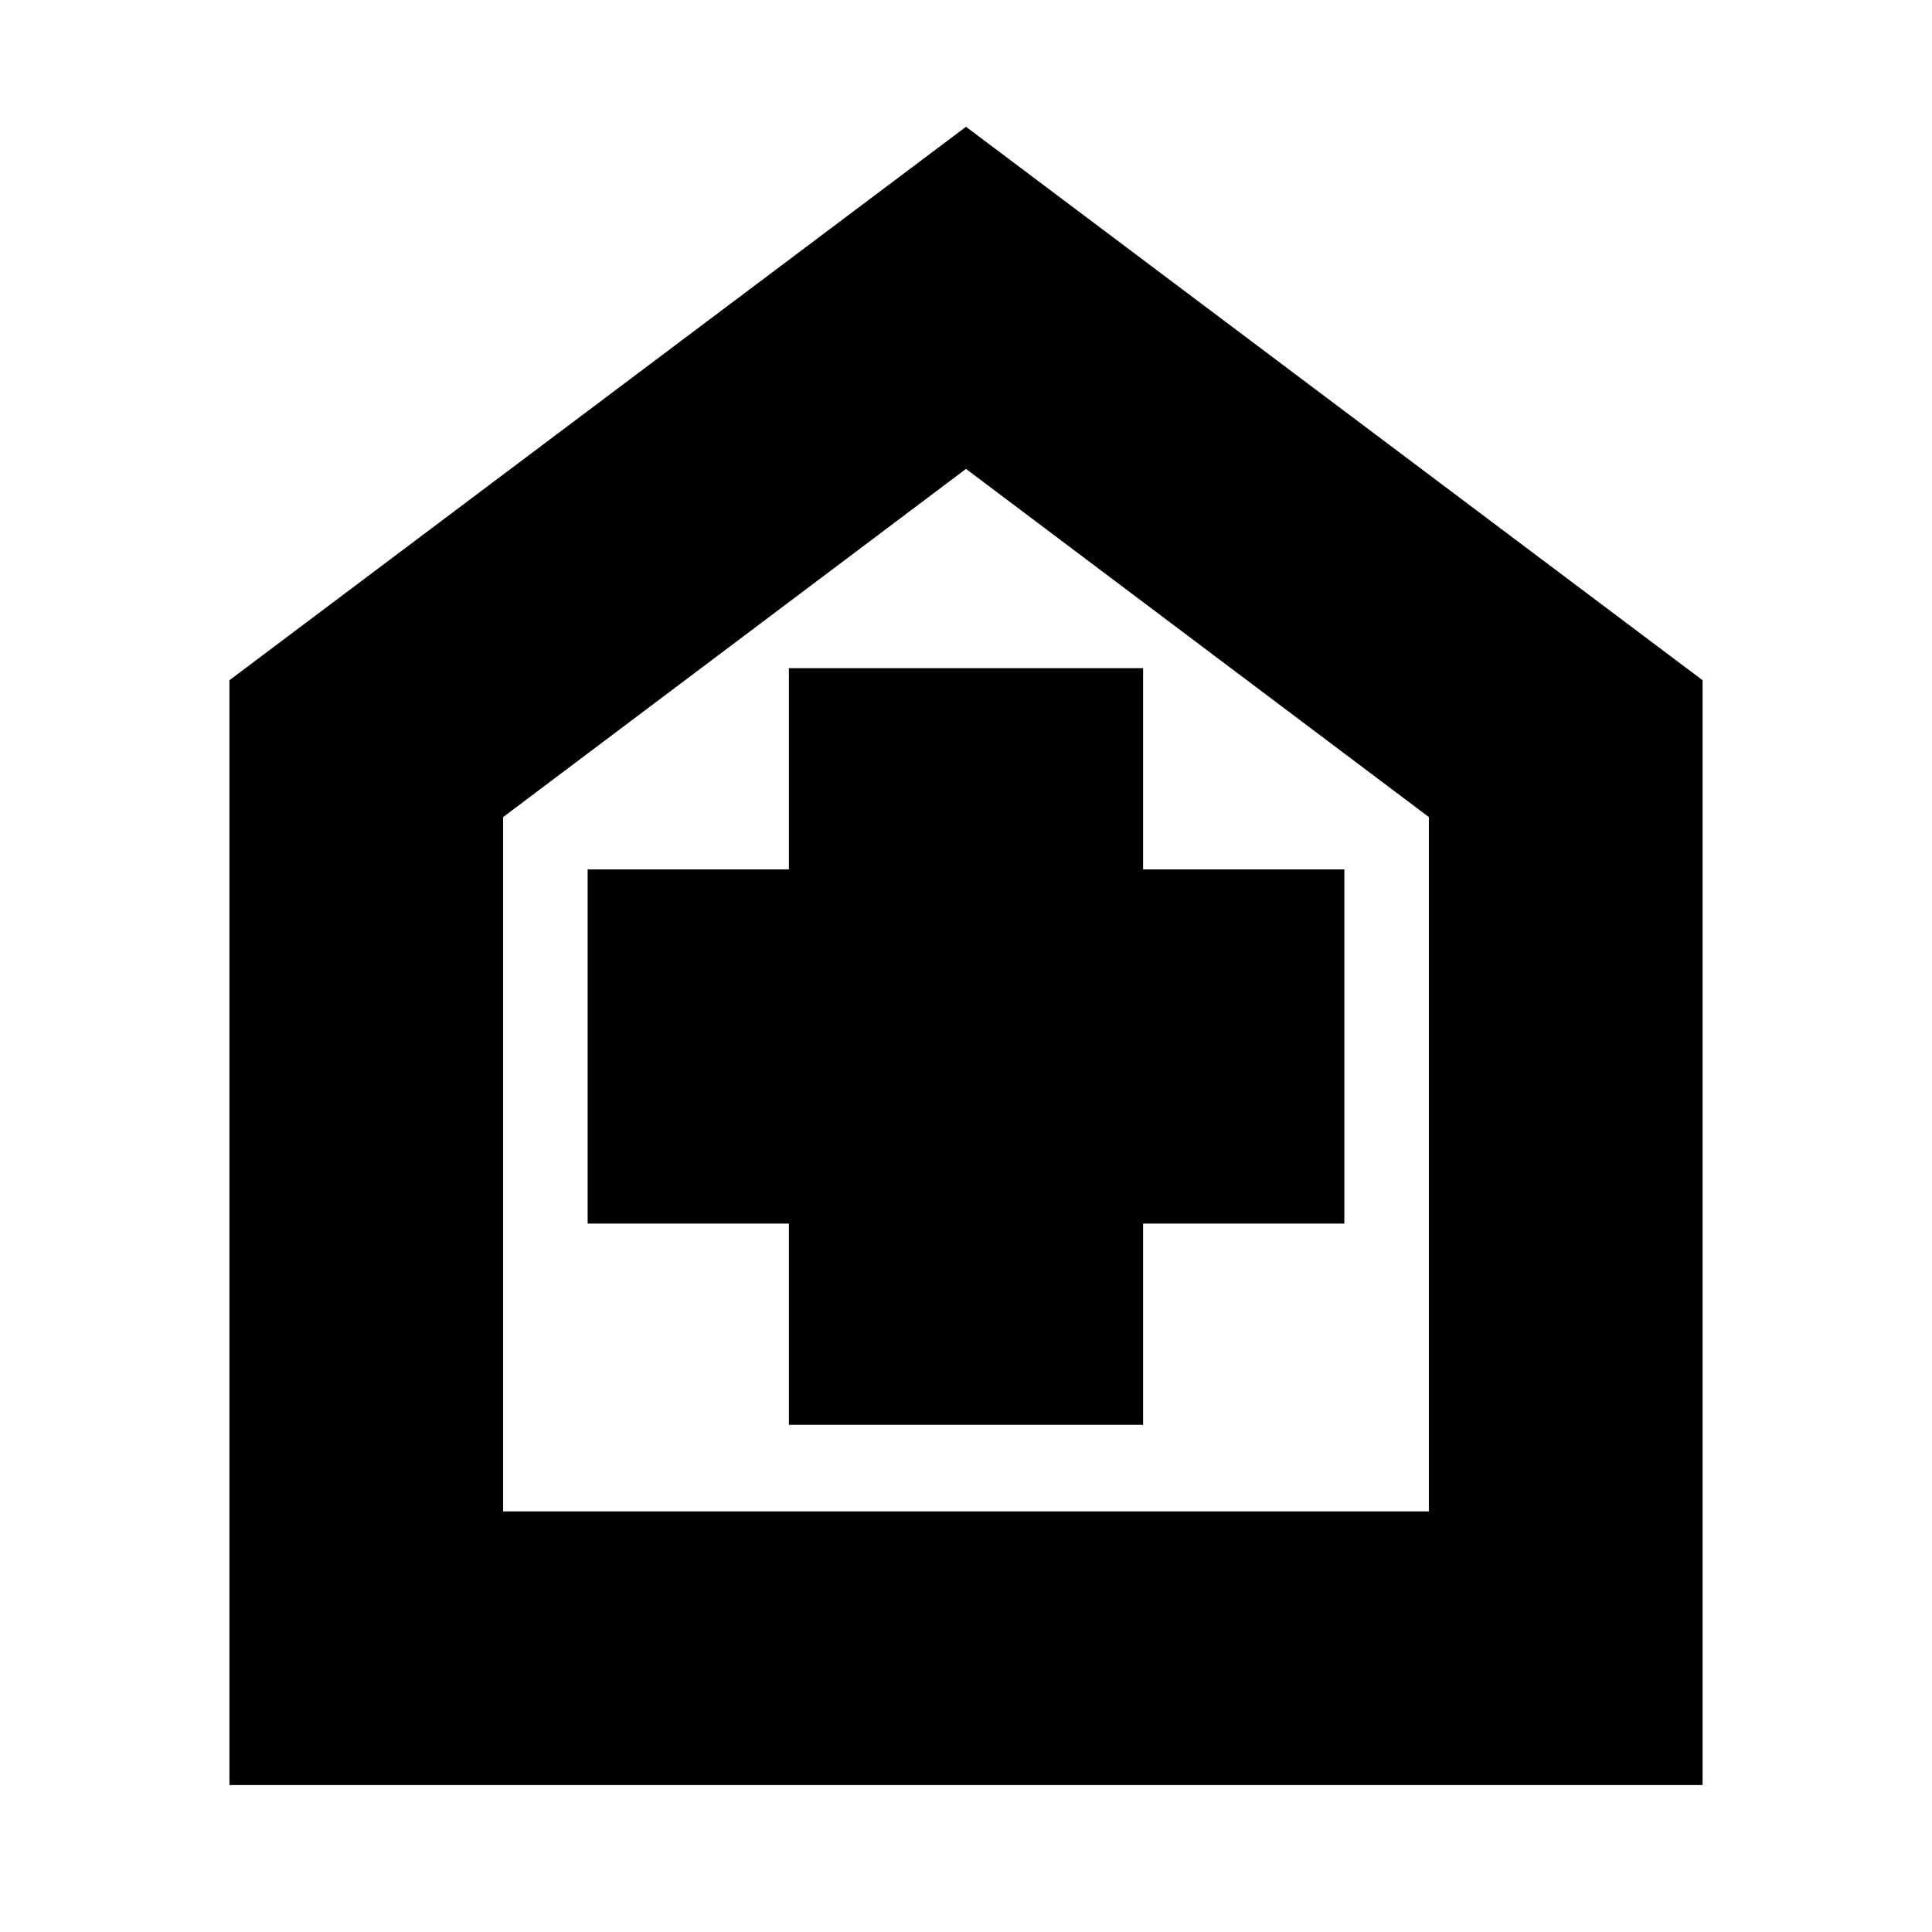<svg xmlns="http://www.w3.org/2000/svg" height="24" width="24"><path d="M9.8 17.7h4.4v-2.5h2.5v-4.4h-2.5V8.3H9.8v2.5H7.3v4.4h2.5Zm-6.95 4.475V8.45L12 1.575l9.15 6.875v13.725Zm3.4-3.4h11.5V10.15L12 5.825 6.25 10.15Zm5.75-6.45Z"/></svg>